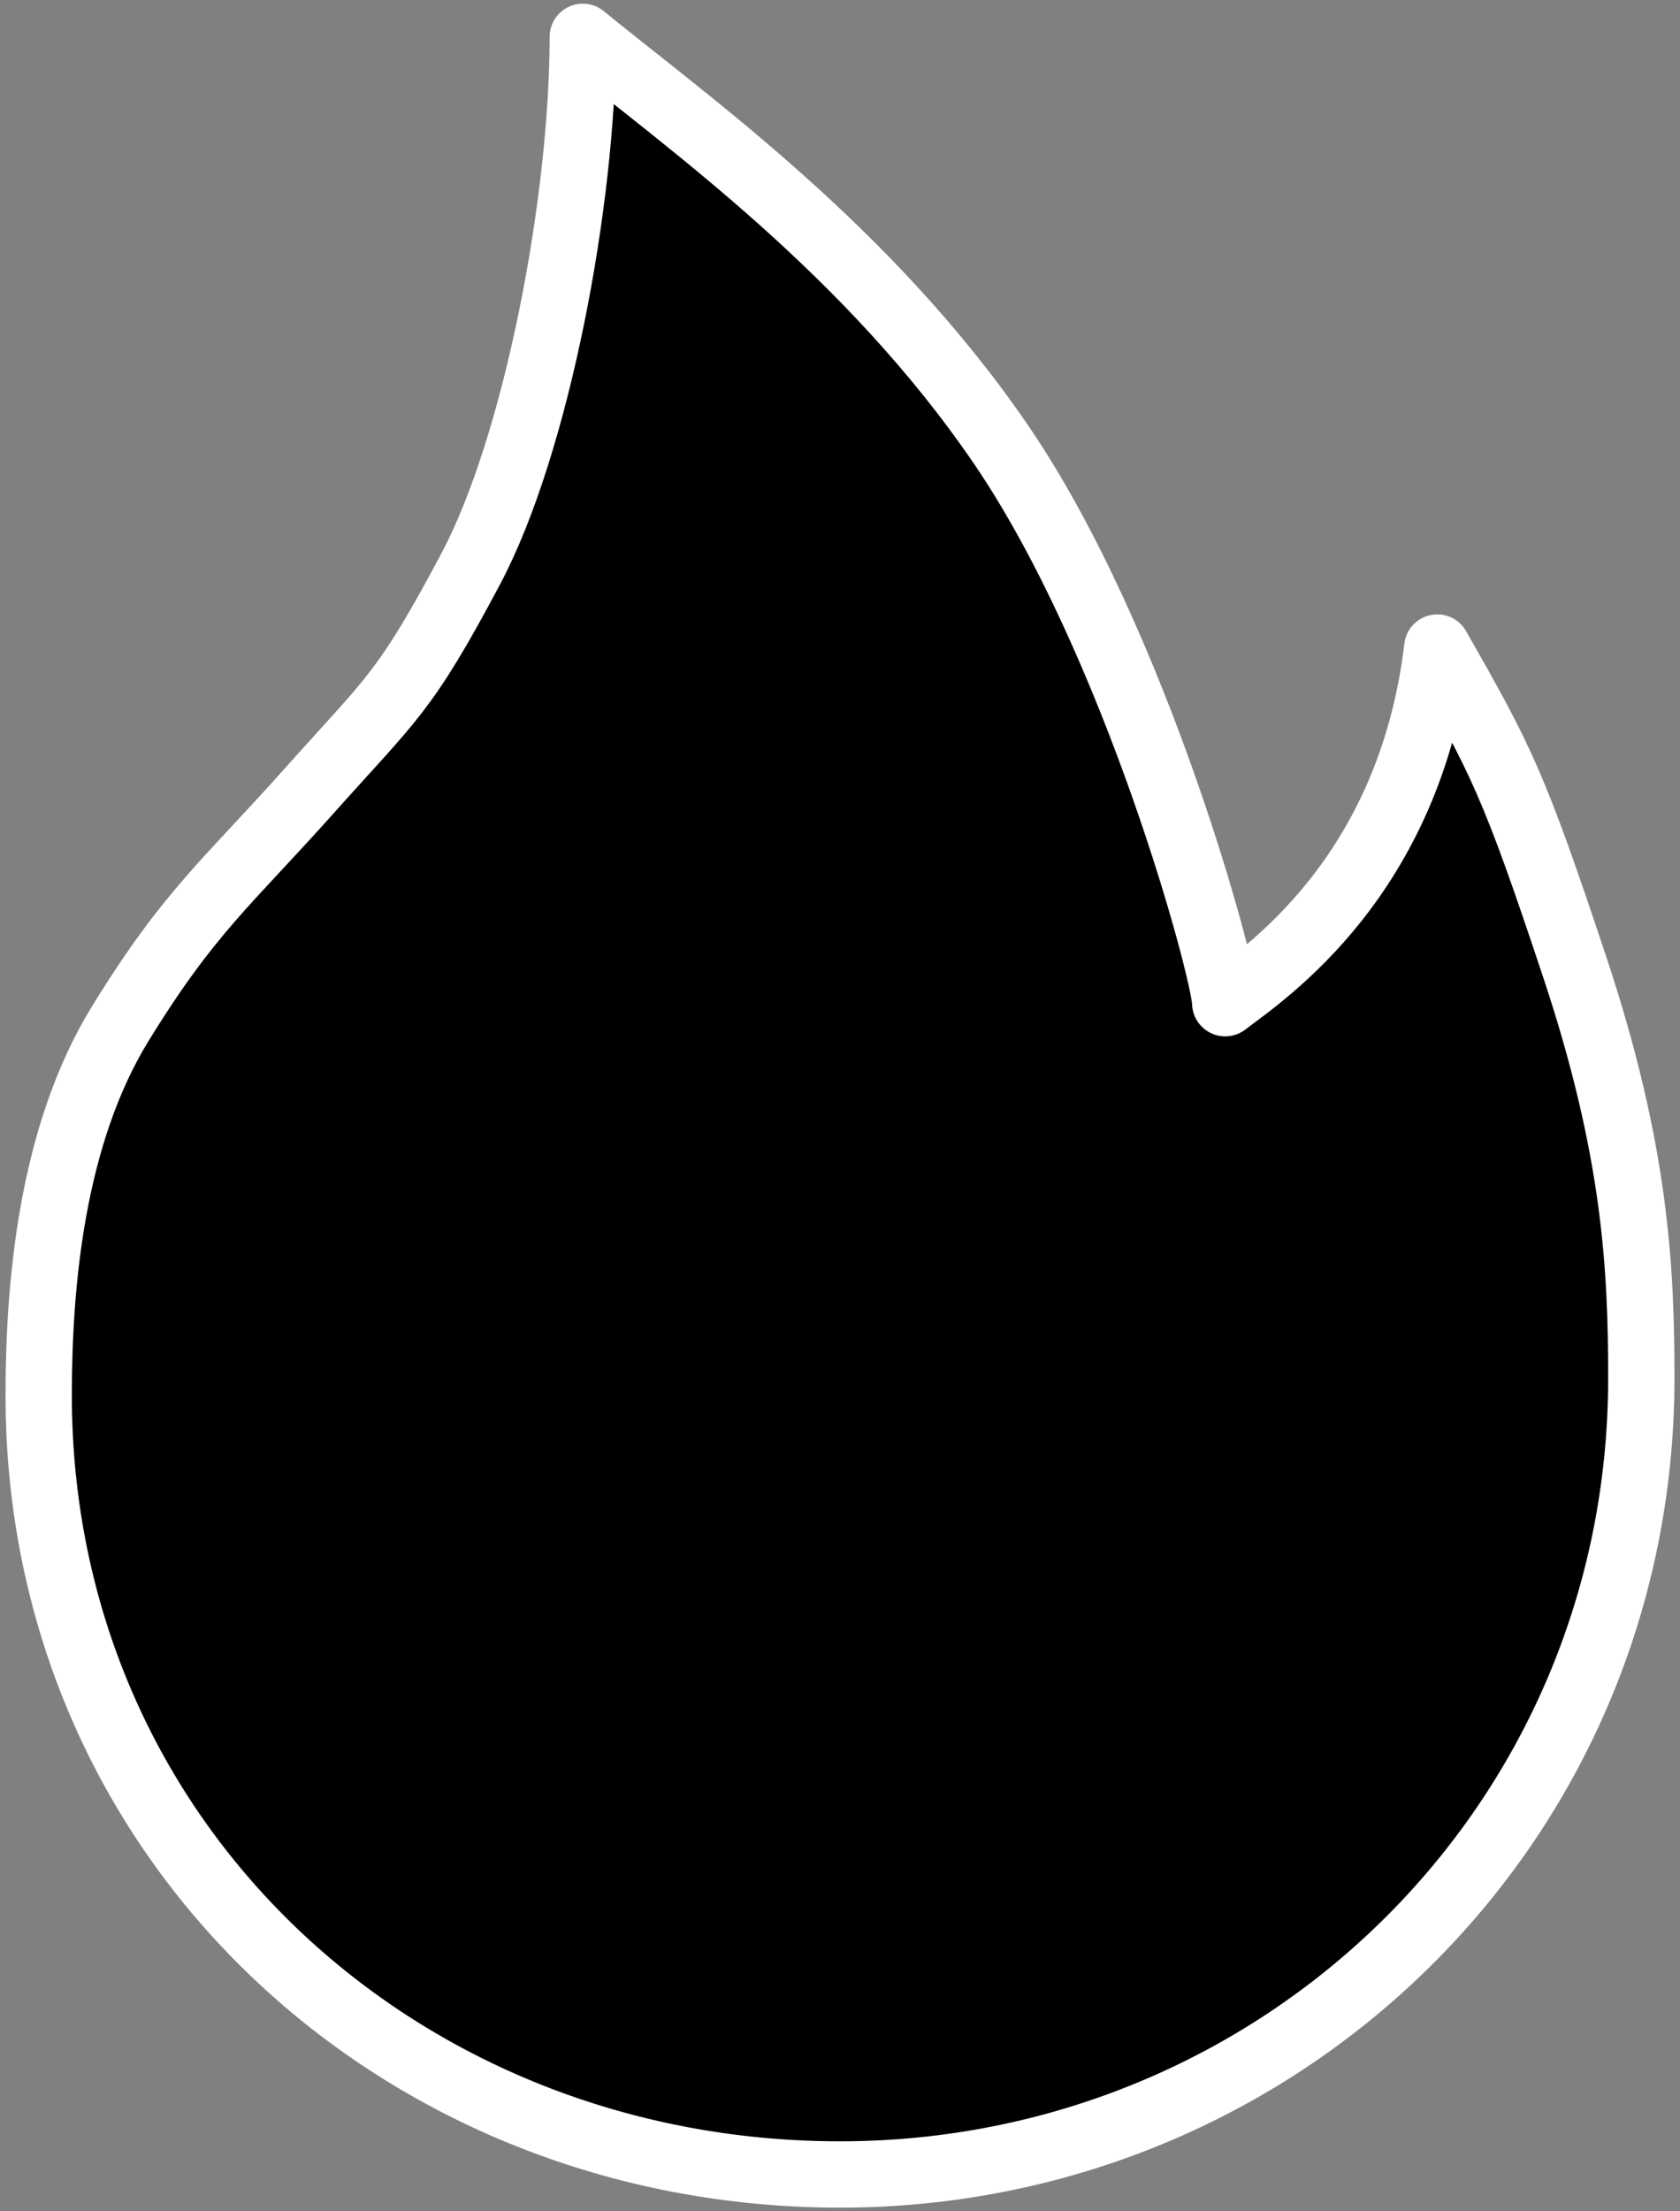 <svg width="38" height="50" viewBox="0 0 38 50" fill="none" xmlns="http://www.w3.org/2000/svg">
<rect x="0" y="0" width="38" height="50" fill="#808080" stroke="none"/>
<path d="M19 49.167C28.95 49.167 37.125 41.281 37.125 31.16C37.125 28.675 36.998 26.012 35.621 21.872C34.244 17.733 33.967 17.198 32.51 14.642C31.888 19.859 28.559 22.033 27.713 22.683C27.713 22.007 25.7 14.531 22.646 10.057C19.649 5.667 15.572 2.786 13.182 0.833C13.182 4.543 12.139 10.057 10.645 12.867C9.151 15.678 8.87 15.78 7.004 17.871C5.138 19.962 4.281 20.608 2.721 23.145C1.16 25.683 0.875 29.062 0.875 31.547C0.875 41.668 9.05 49.167 19 49.167Z" fill="#010001" stroke="white" stroke-width="1.5" stroke-linejoin="round"/>
</svg>
